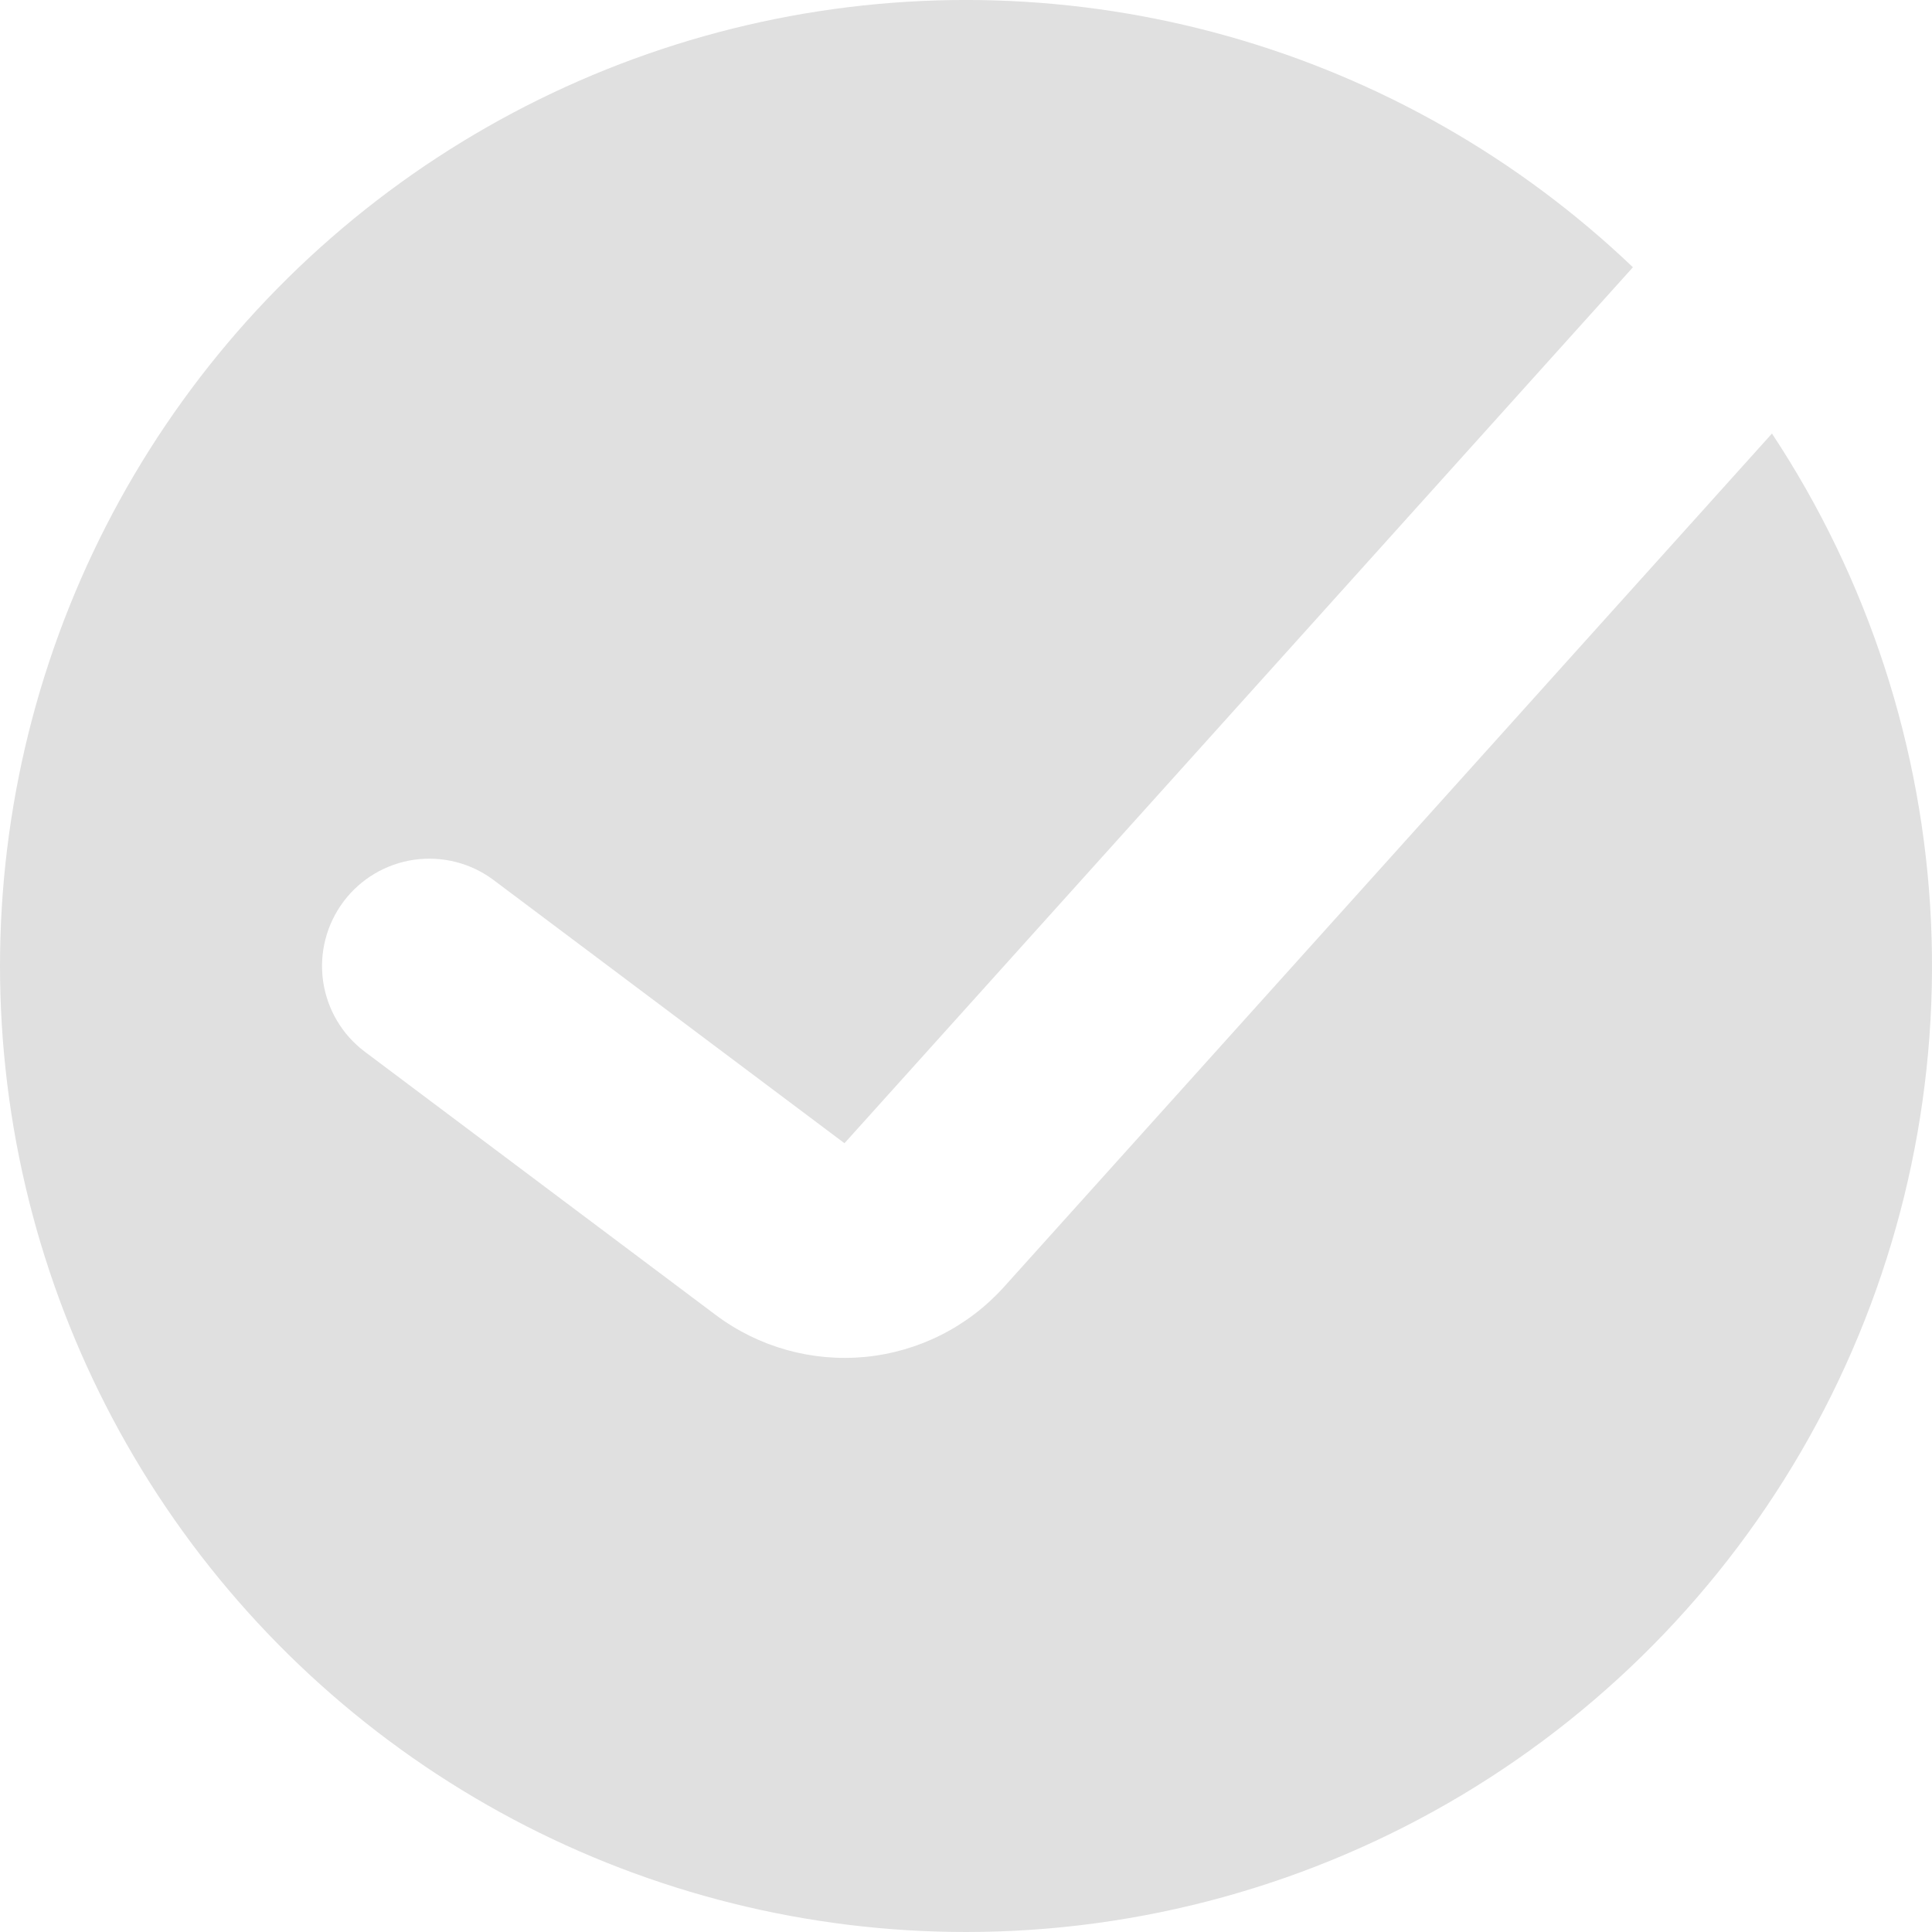 <svg width="30" height="30" viewBox="0 0 30 30" fill="none" xmlns="http://www.w3.org/2000/svg">
<path fill-rule="evenodd" clip-rule="evenodd" d="M15 30C17.709 30 20.368 29.266 22.694 27.877C25.02 26.487 26.927 24.492 28.21 22.106C29.494 19.72 30.107 17.03 29.985 14.323C29.862 11.616 29.009 8.993 27.515 6.732L15.591 19.982C15.034 20.601 14.266 20.989 13.437 21.07C12.608 21.15 11.779 20.918 11.113 20.418L5.667 16.333C5.313 16.068 5.08 15.673 5.017 15.236C4.955 14.798 5.069 14.354 5.334 14C5.599 13.646 5.994 13.413 6.431 13.35C6.869 13.288 7.313 13.401 7.667 13.667L13.113 17.752L25.356 4.15C23.582 2.457 21.421 1.224 19.06 0.56C16.7 -0.104 14.213 -0.179 11.817 0.341C9.421 0.862 7.189 1.961 5.316 3.544C3.444 5.127 1.988 7.145 1.076 9.421C0.164 11.698 -0.176 14.163 0.086 16.601C0.347 19.039 1.203 21.375 2.577 23.406C3.951 25.437 5.802 27.1 7.968 28.25C10.133 29.399 12.548 30 15 30Z" fill="#E0E0E0"/>
</svg>
